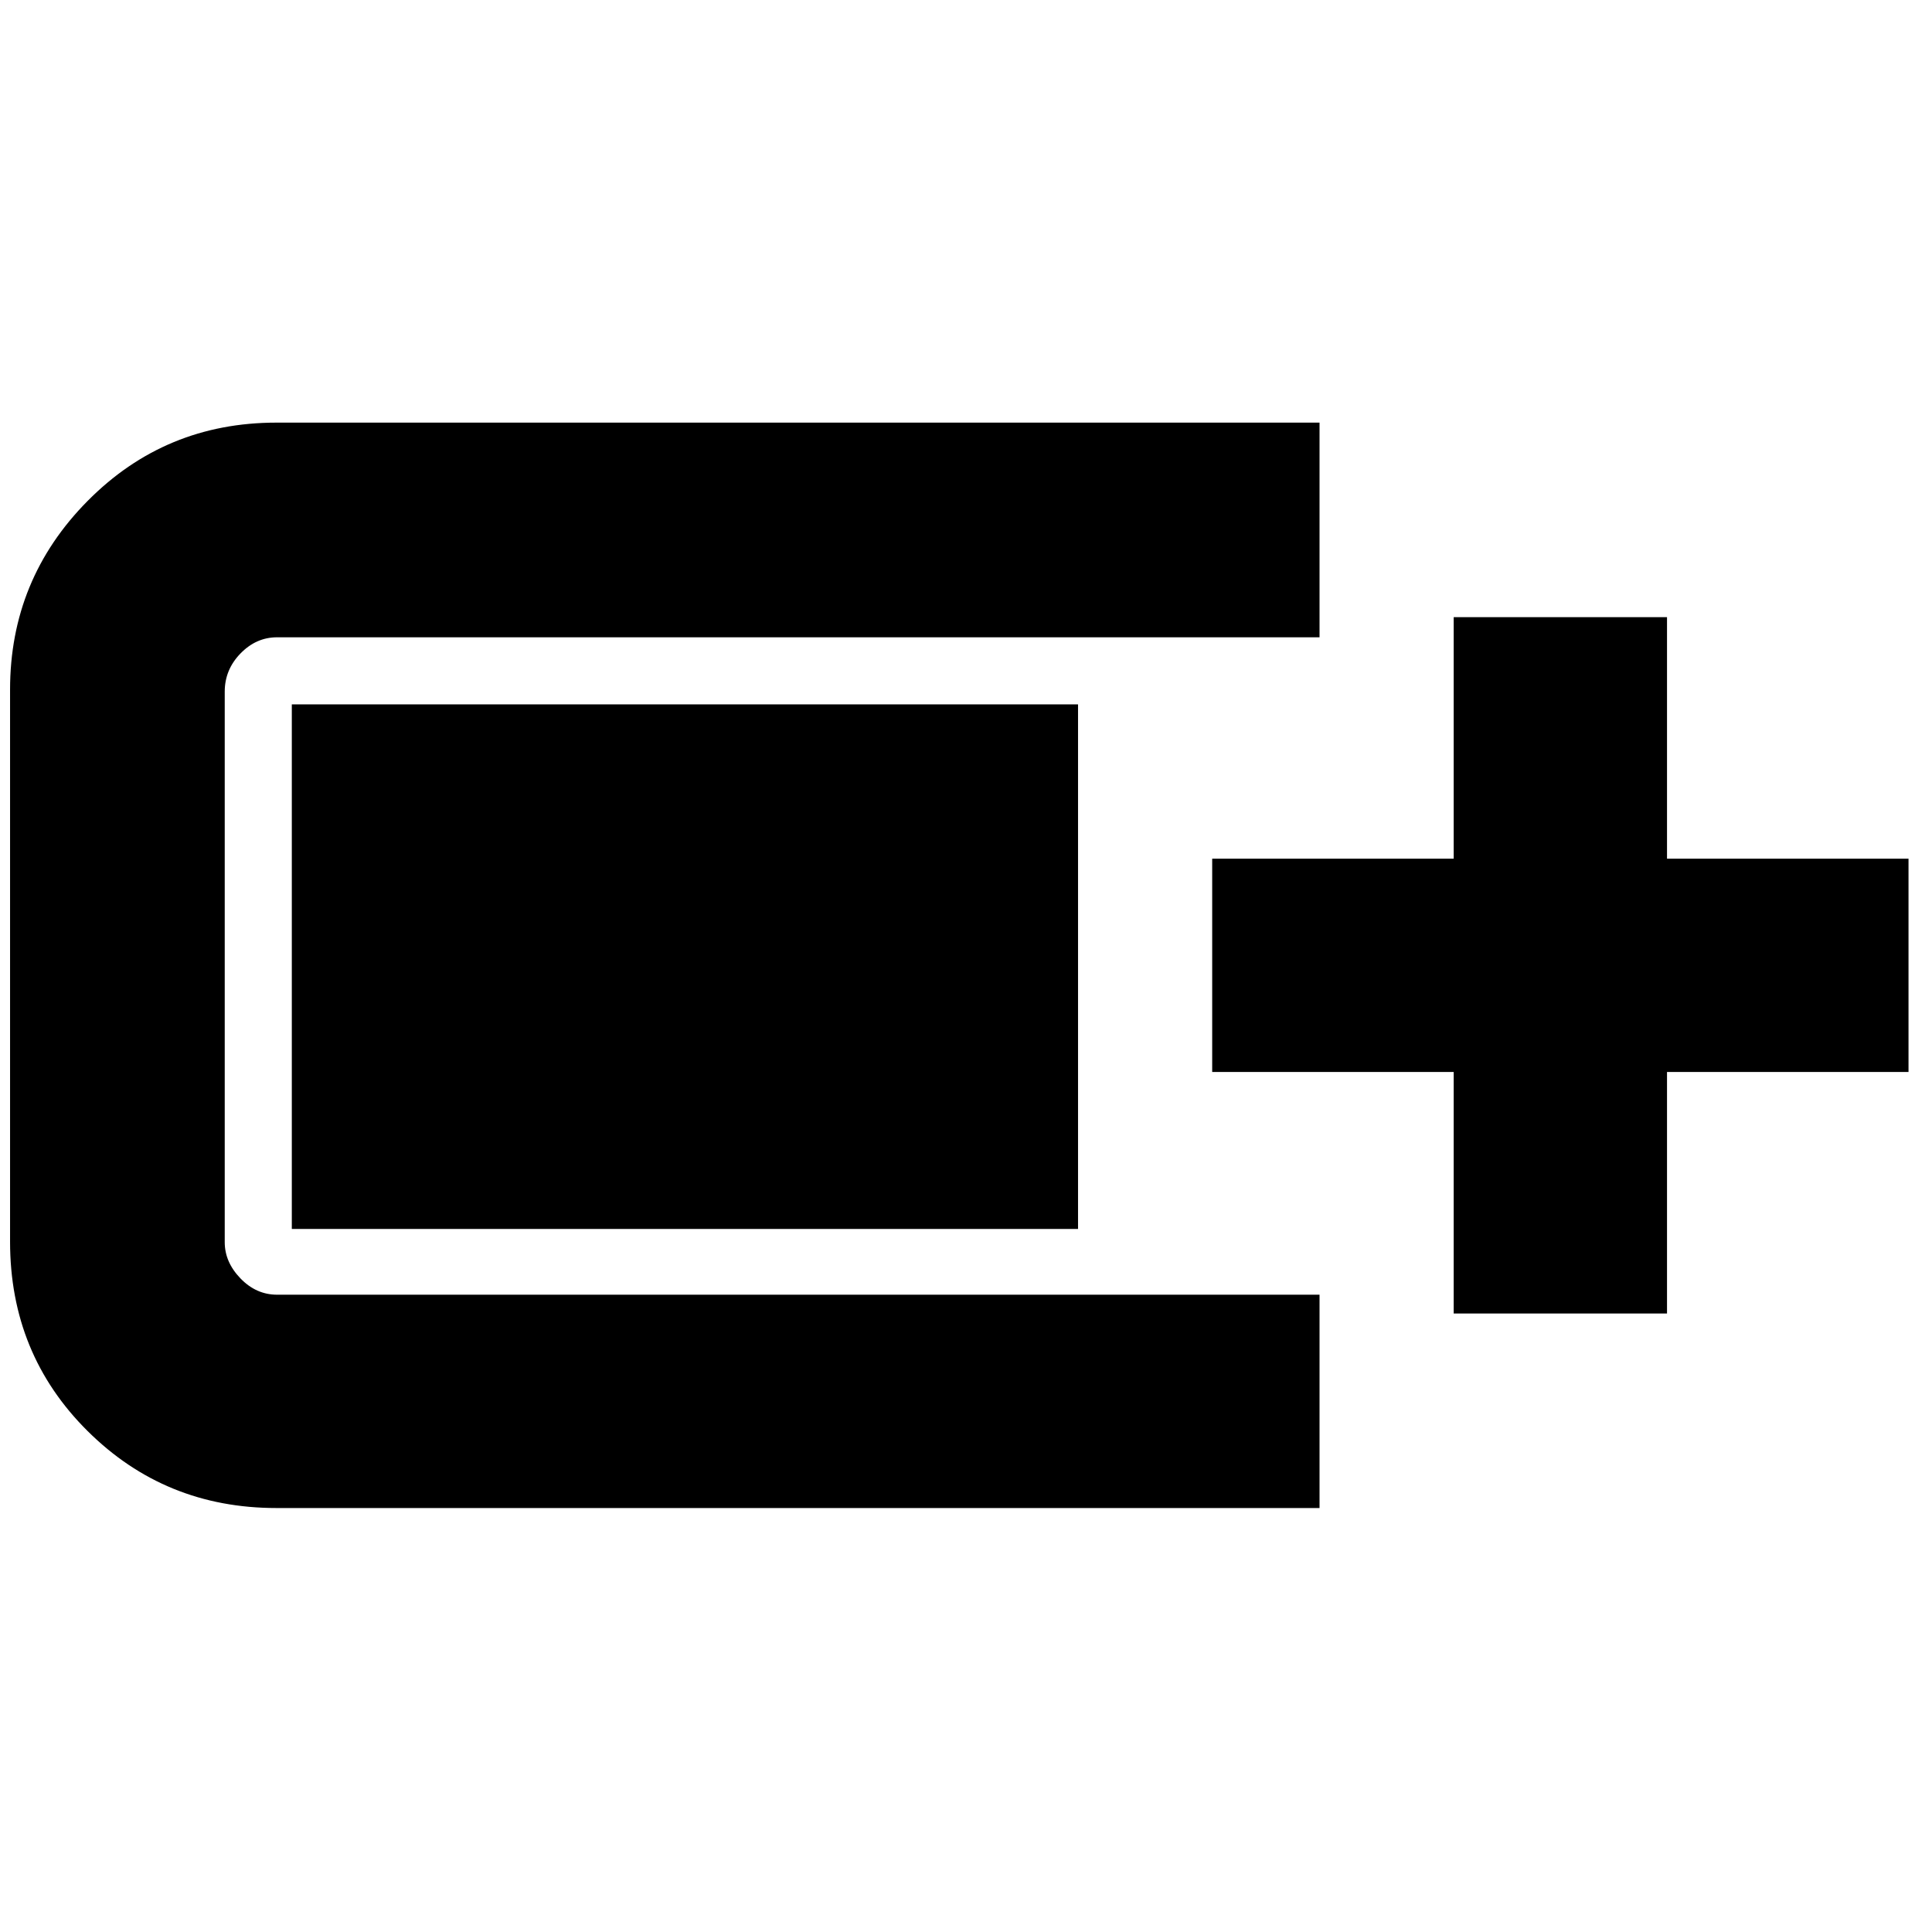 <svg xmlns="http://www.w3.org/2000/svg" height="40" viewBox="0 -960 960 960" width="40"><path d="M137.33-210.67q-55.28 0-93.8-38.25Q5-287.17 5-343v-274.33q0-54.84 38.53-93.75Q82.05-750 137.33-750h518.34v106.67h-518q-10.37 0-18.19 8.05-7.81 8.05-7.81 18.95v273.58q0 9.88 7.81 17.98 7.82 8.1 18.19 8.1h518v106H137.33Zm585-96.66v-120h-120v-106h120v-120h106v120h120v106h-120v120h-106Zm-577.33-42V-610h390.67v260.67H145Z"/></svg>